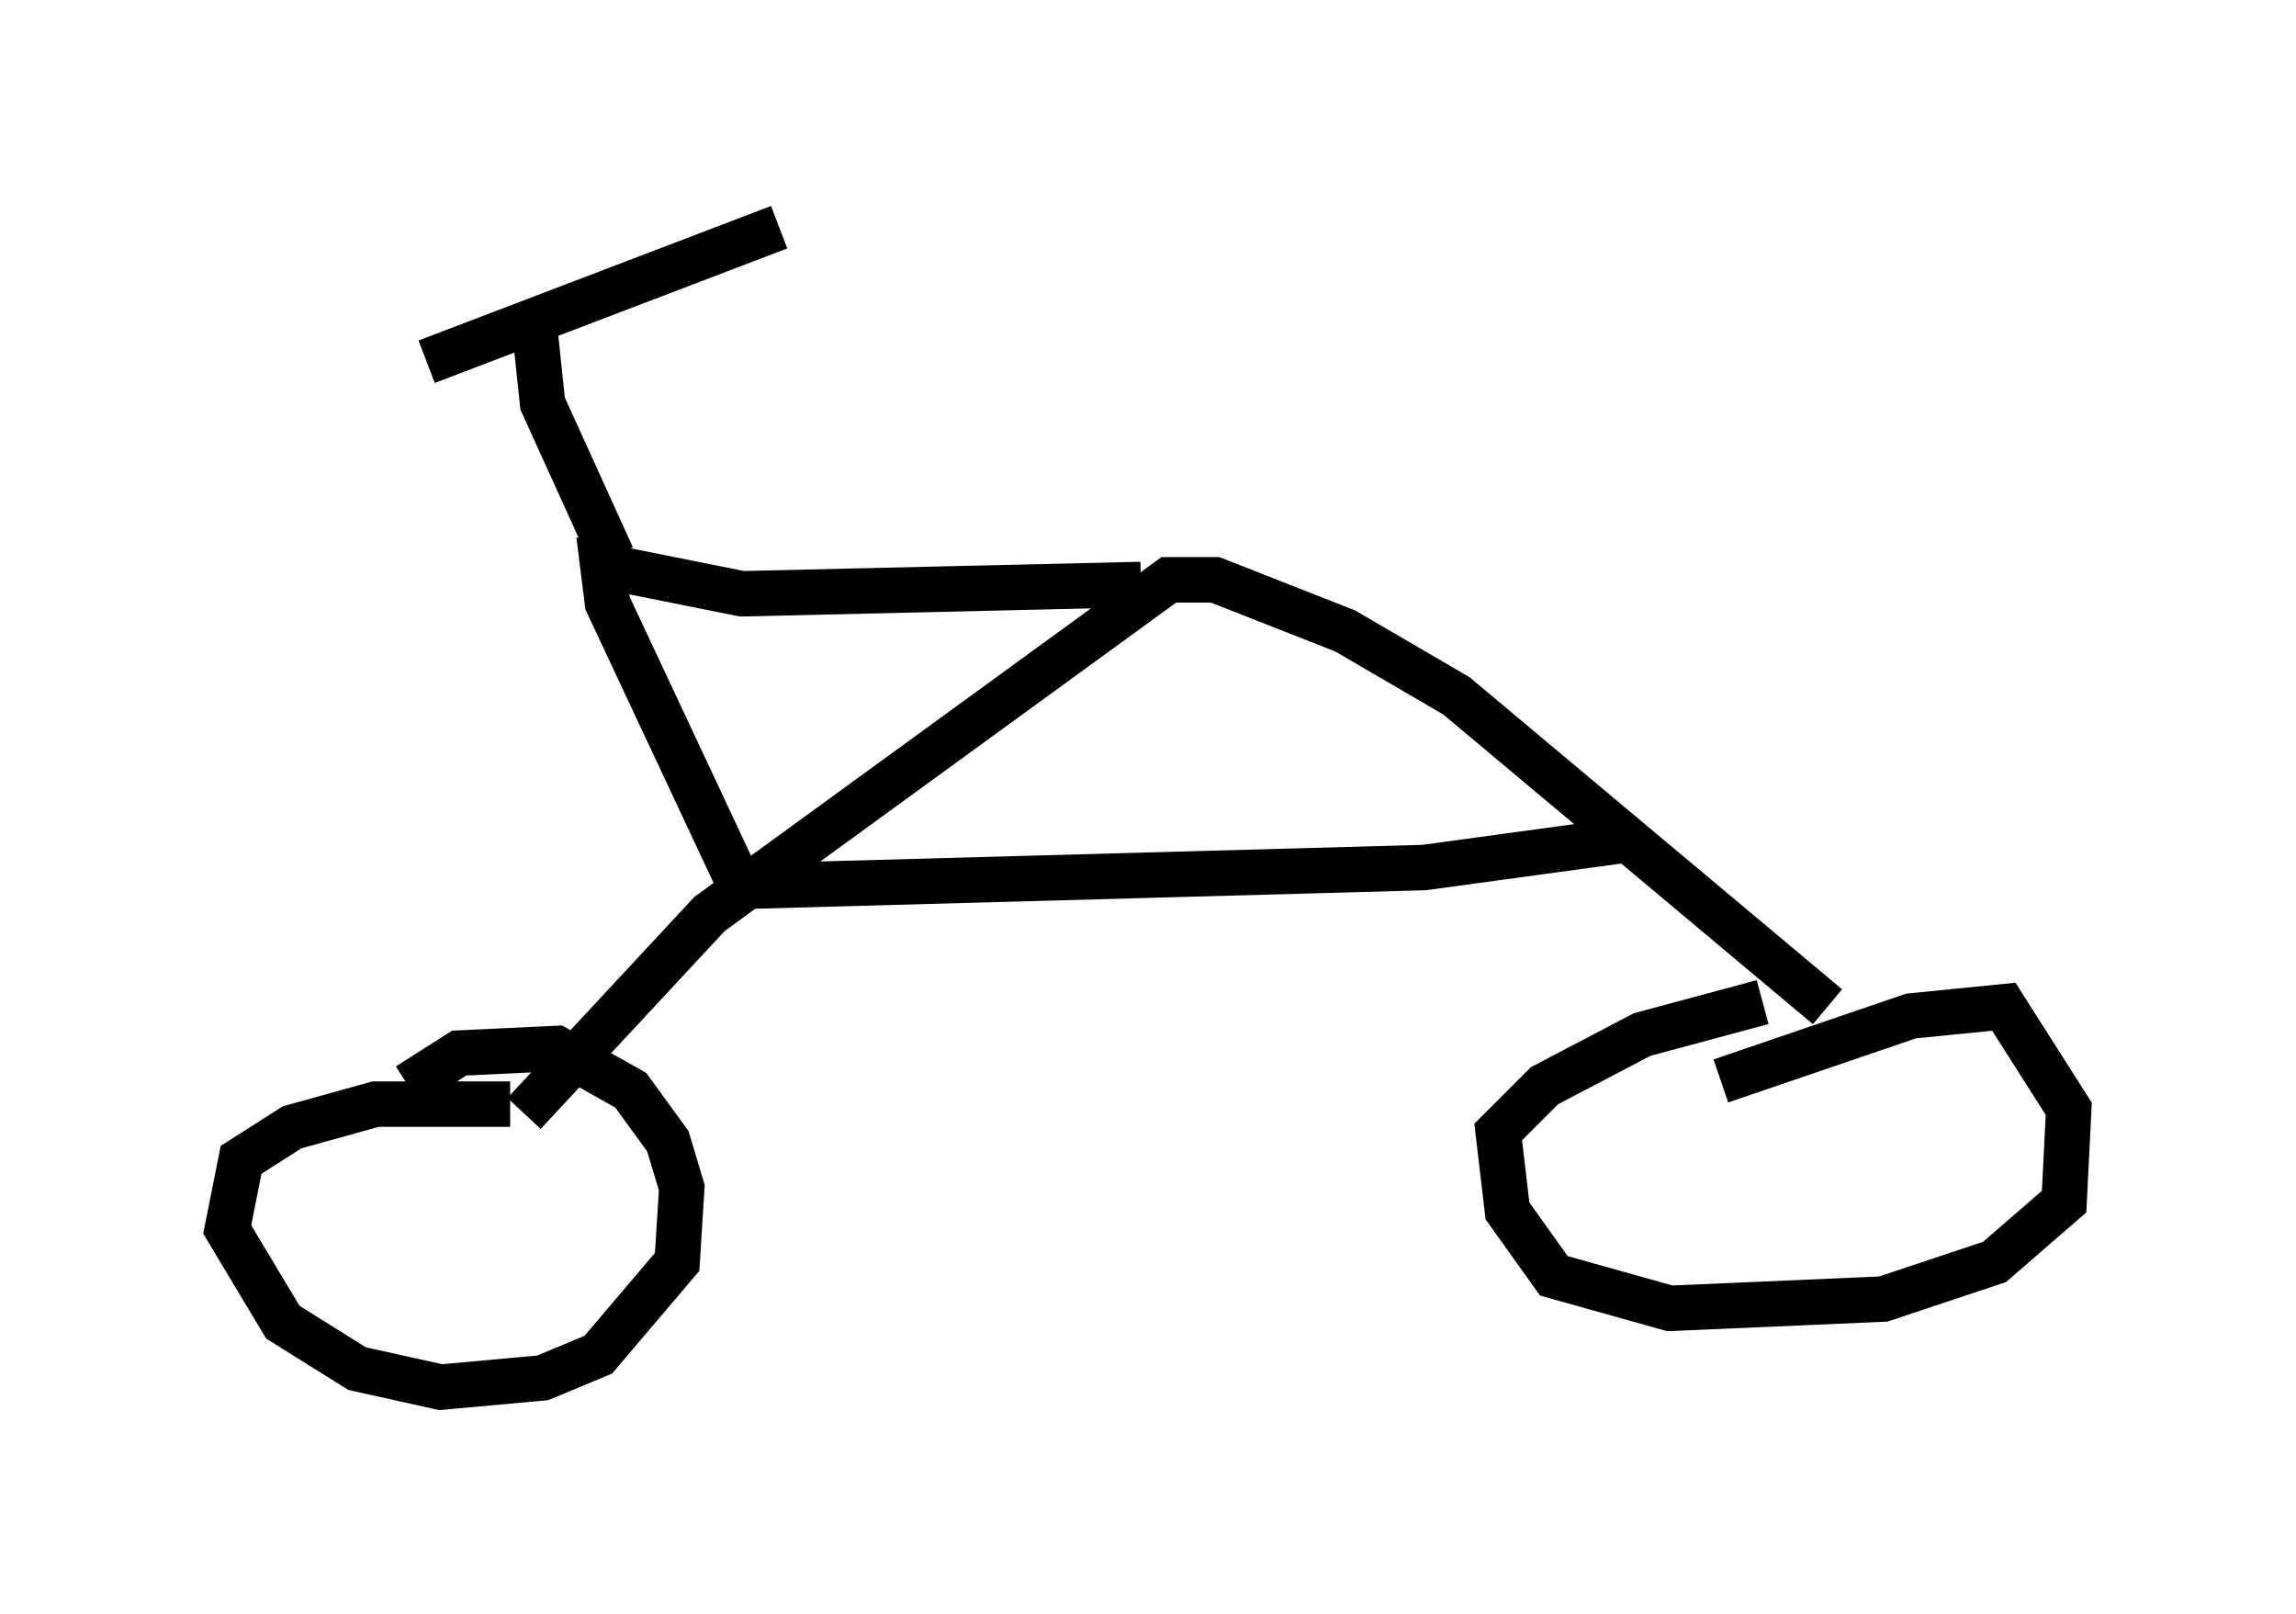 <?xml version="1.0" encoding="utf-8" ?>
<svg baseProfile="full" height="35.521" version="1.1" width="50.528" xmlns="http://www.w3.org/2000/svg" xmlns:ev="http://www.w3.org/2001/xml-events" xmlns:xlink="http://www.w3.org/1999/xlink"><defs /><rect fill="white" height="35.521" width="50.528" x="0" y="0" /><path d="M8.471, 24.906 m0.51, -1.021 l1.123, -0.715 2.144, -0.102 l1.633, 0.919 0.817, 1.123 l0.306, 1.021 -0.102, 1.633 l-1.735, 2.042 -1.225, 0.51 l-2.246, 0.204 -1.838, -0.408 l-1.633, -1.021 -1.225, -2.042 l0.306, -1.531 1.123, -0.715 l1.838, -0.51 2.96, 0.0 m26.644, -0.51 l4.185, -1.429 2.042, -0.204 l1.429, 2.246 -0.102, 2.042 l-1.531, 1.327 -2.45, 0.817 l-4.696, 0.204 -2.552, -0.715 l-1.021, -1.429 -0.204, -1.735 l1.021, -1.021 2.144, -1.123 l2.654, -0.715 m-27.257, 2.45 l4.083, -4.39 10.106, -7.35 l1.021, 0.0 2.858, 1.123 l2.45, 1.429 8.167, 6.84 m-23.684, -2.654 l14.802, -0.408 4.492, -0.613 m-10.719, -5.615 l-8.779, 0.204 -3.063, -0.613 l0.102, 0.817 3.063, 6.533 m-2.96, -7.554 l-1.531, -3.369 -0.204, -1.94 m-2.348, 1.021 l7.758, -2.96 " fill="none" stroke="black" stroke-width="1" /></svg>